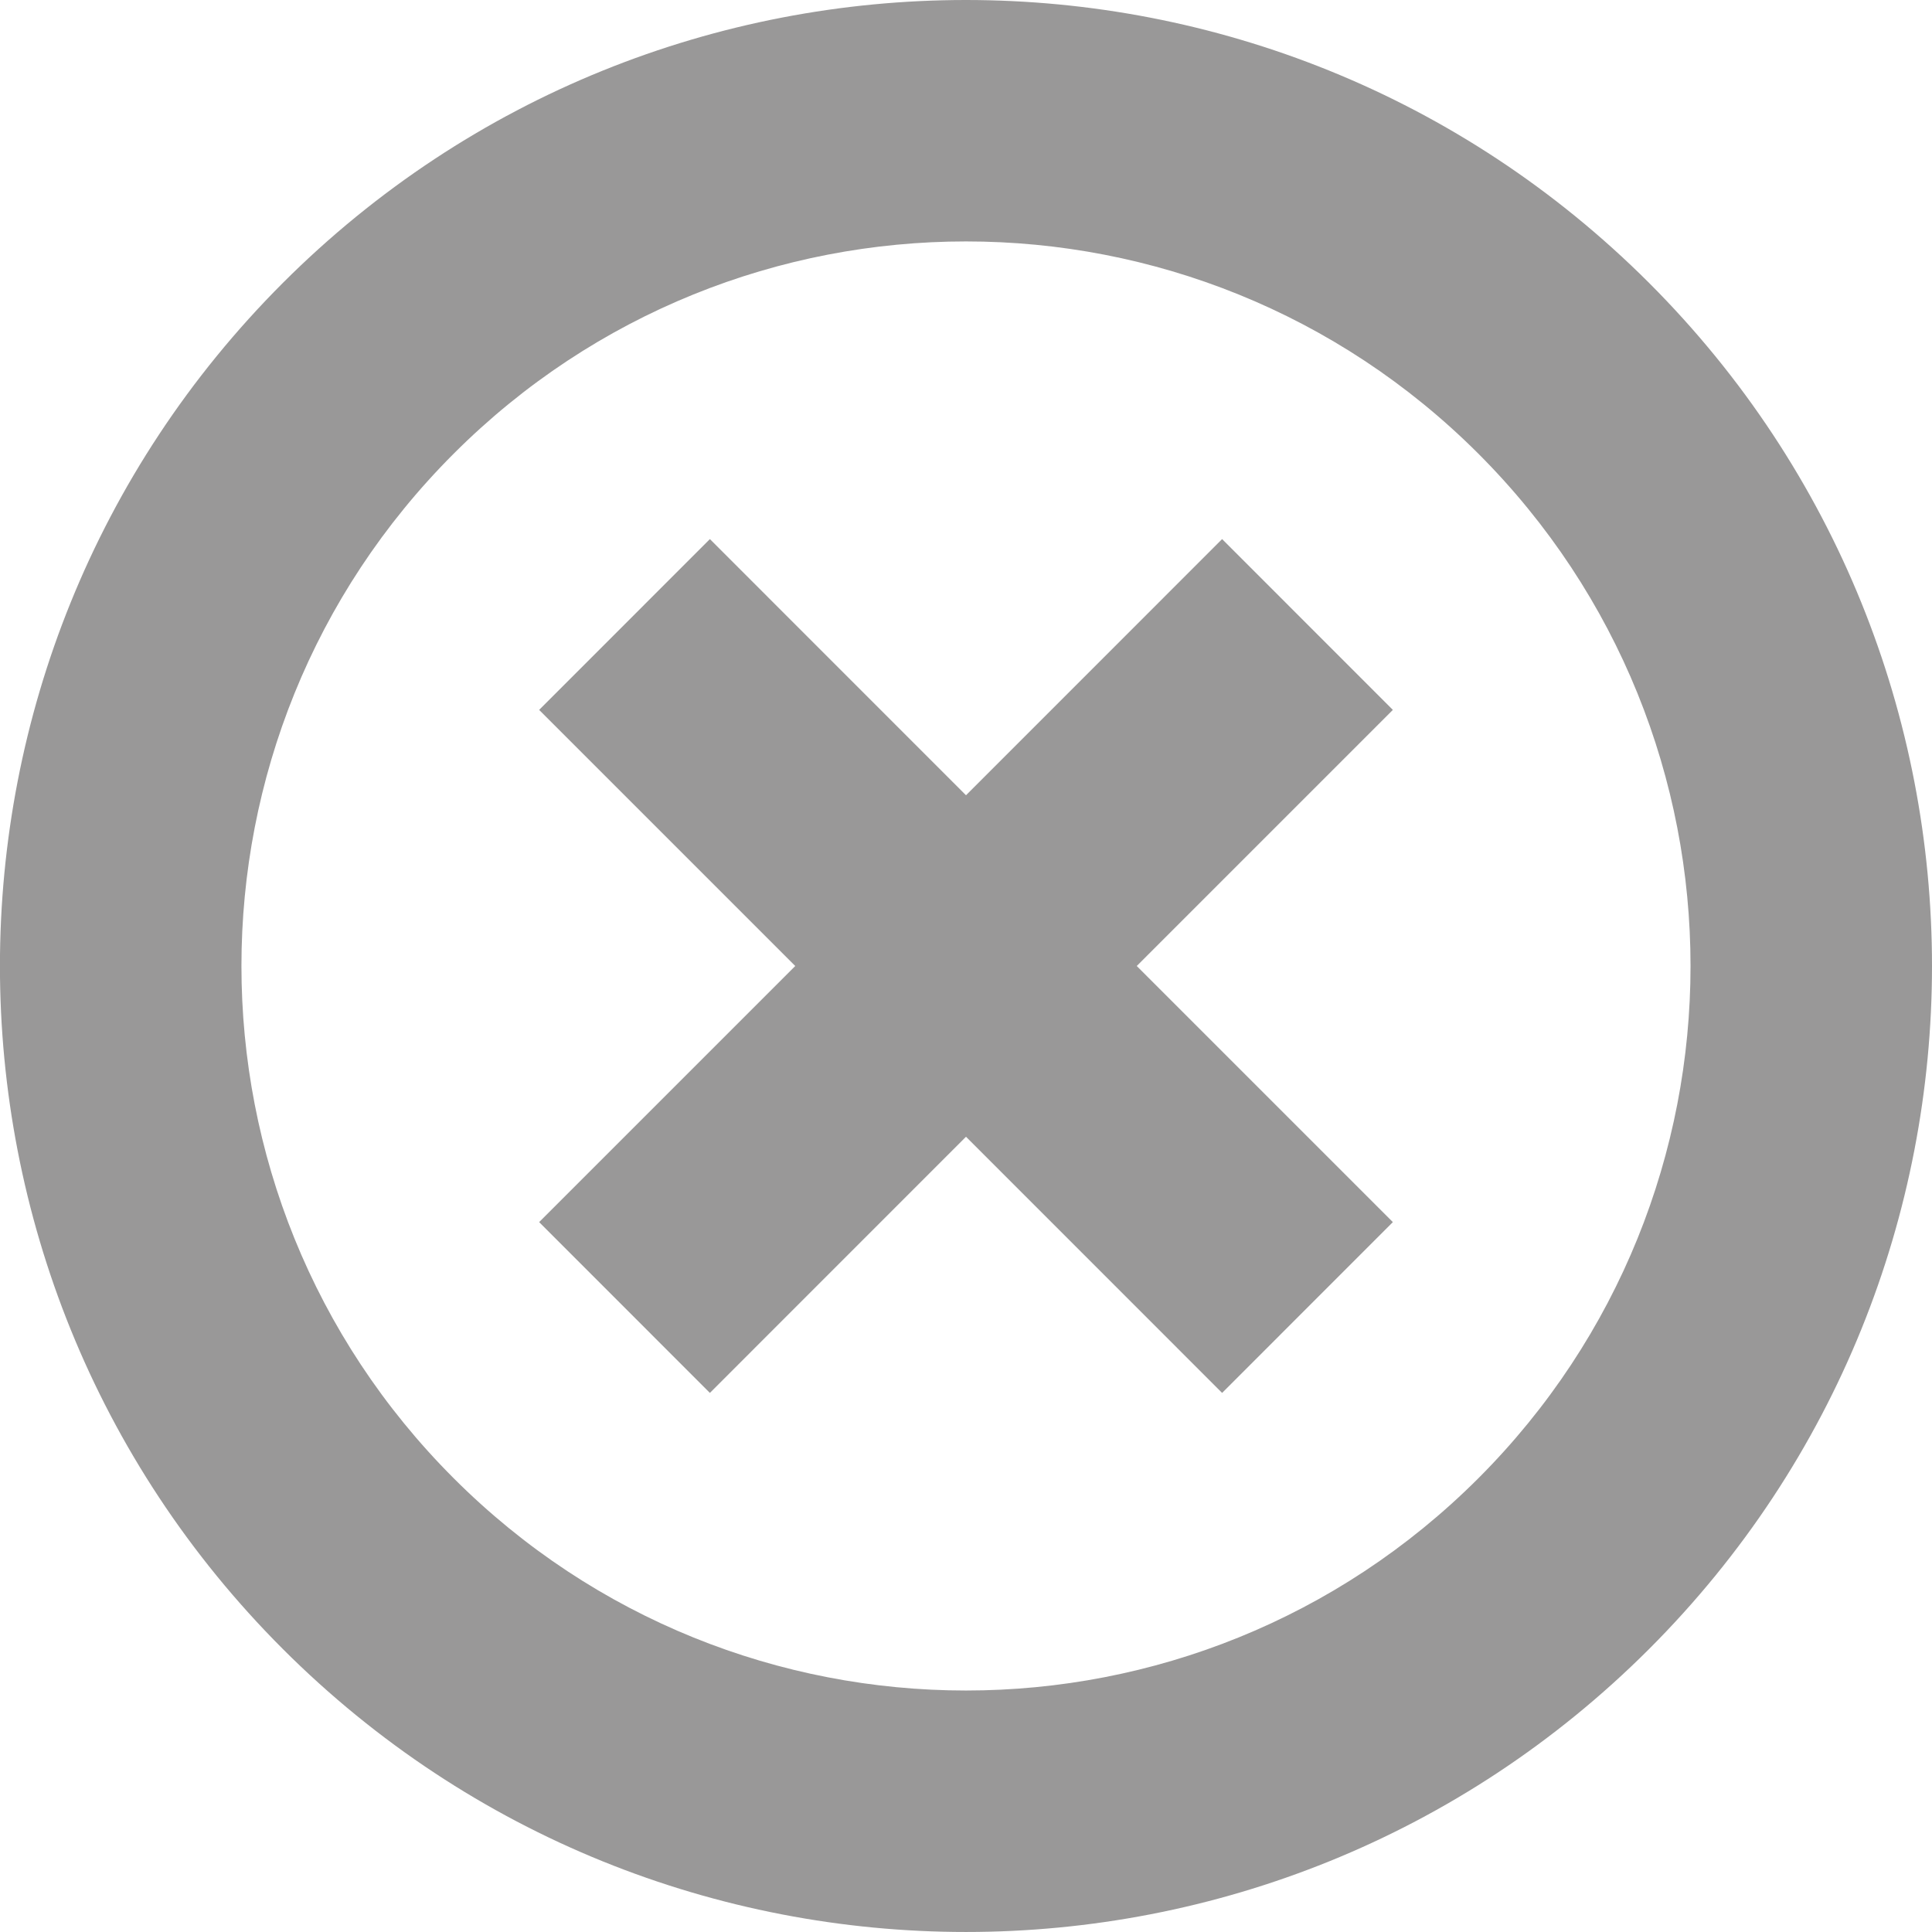 <?xml version="1.0" encoding="utf-8"?>
<!-- Generator: Adobe Illustrator 17.0.0, SVG Export Plug-In . SVG Version: 6.00 Build 0)  -->
<!DOCTYPE svg PUBLIC "-//W3C//DTD SVG 1.1//EN" "http://www.w3.org/Graphics/SVG/1.1/DTD/svg11.dtd">
<svg version="1.1" id="Capa_1" xmlns="http://www.w3.org/2000/svg" xmlns:xlink="http://www.w3.org/1999/xlink" x="0px" y="0px"
	 width="32px" height="32px" viewBox="0 0 32 32" enable-background="new 0 0 32 32" xml:space="preserve">
<g id="icomoon-ignore">
	<line fill="none" stroke="#449FDB" x1="0" y1="0" x2="0" y2="0"/>
</g>
<path fill="#999898" d="M4.685,27.313c-6.248-6.248-6.248-16.379,0-22.627c6.25-6.248,16.379-6.248,22.629,0
	c6.248,6.248,6.248,16.379,0,22.627C21.064,33.562,10.935,33.562,4.685,27.313z M24.486,7.514c-4.688-4.687-12.285-4.687-16.971,0
	c-4.688,4.687-4.688,12.284,0,16.971c4.686,4.687,12.283,4.687,16.971,0C29.172,19.798,29.172,12.201,24.486,7.514z M11.758,23.071
	L8.93,20.242L13.172,16L8.93,11.758l2.828-2.829L16,13.172l4.242-4.243l2.828,2.829L18.828,16l4.242,4.242l-2.828,2.829L16,18.828
	L11.758,23.071z"/>
</svg>
